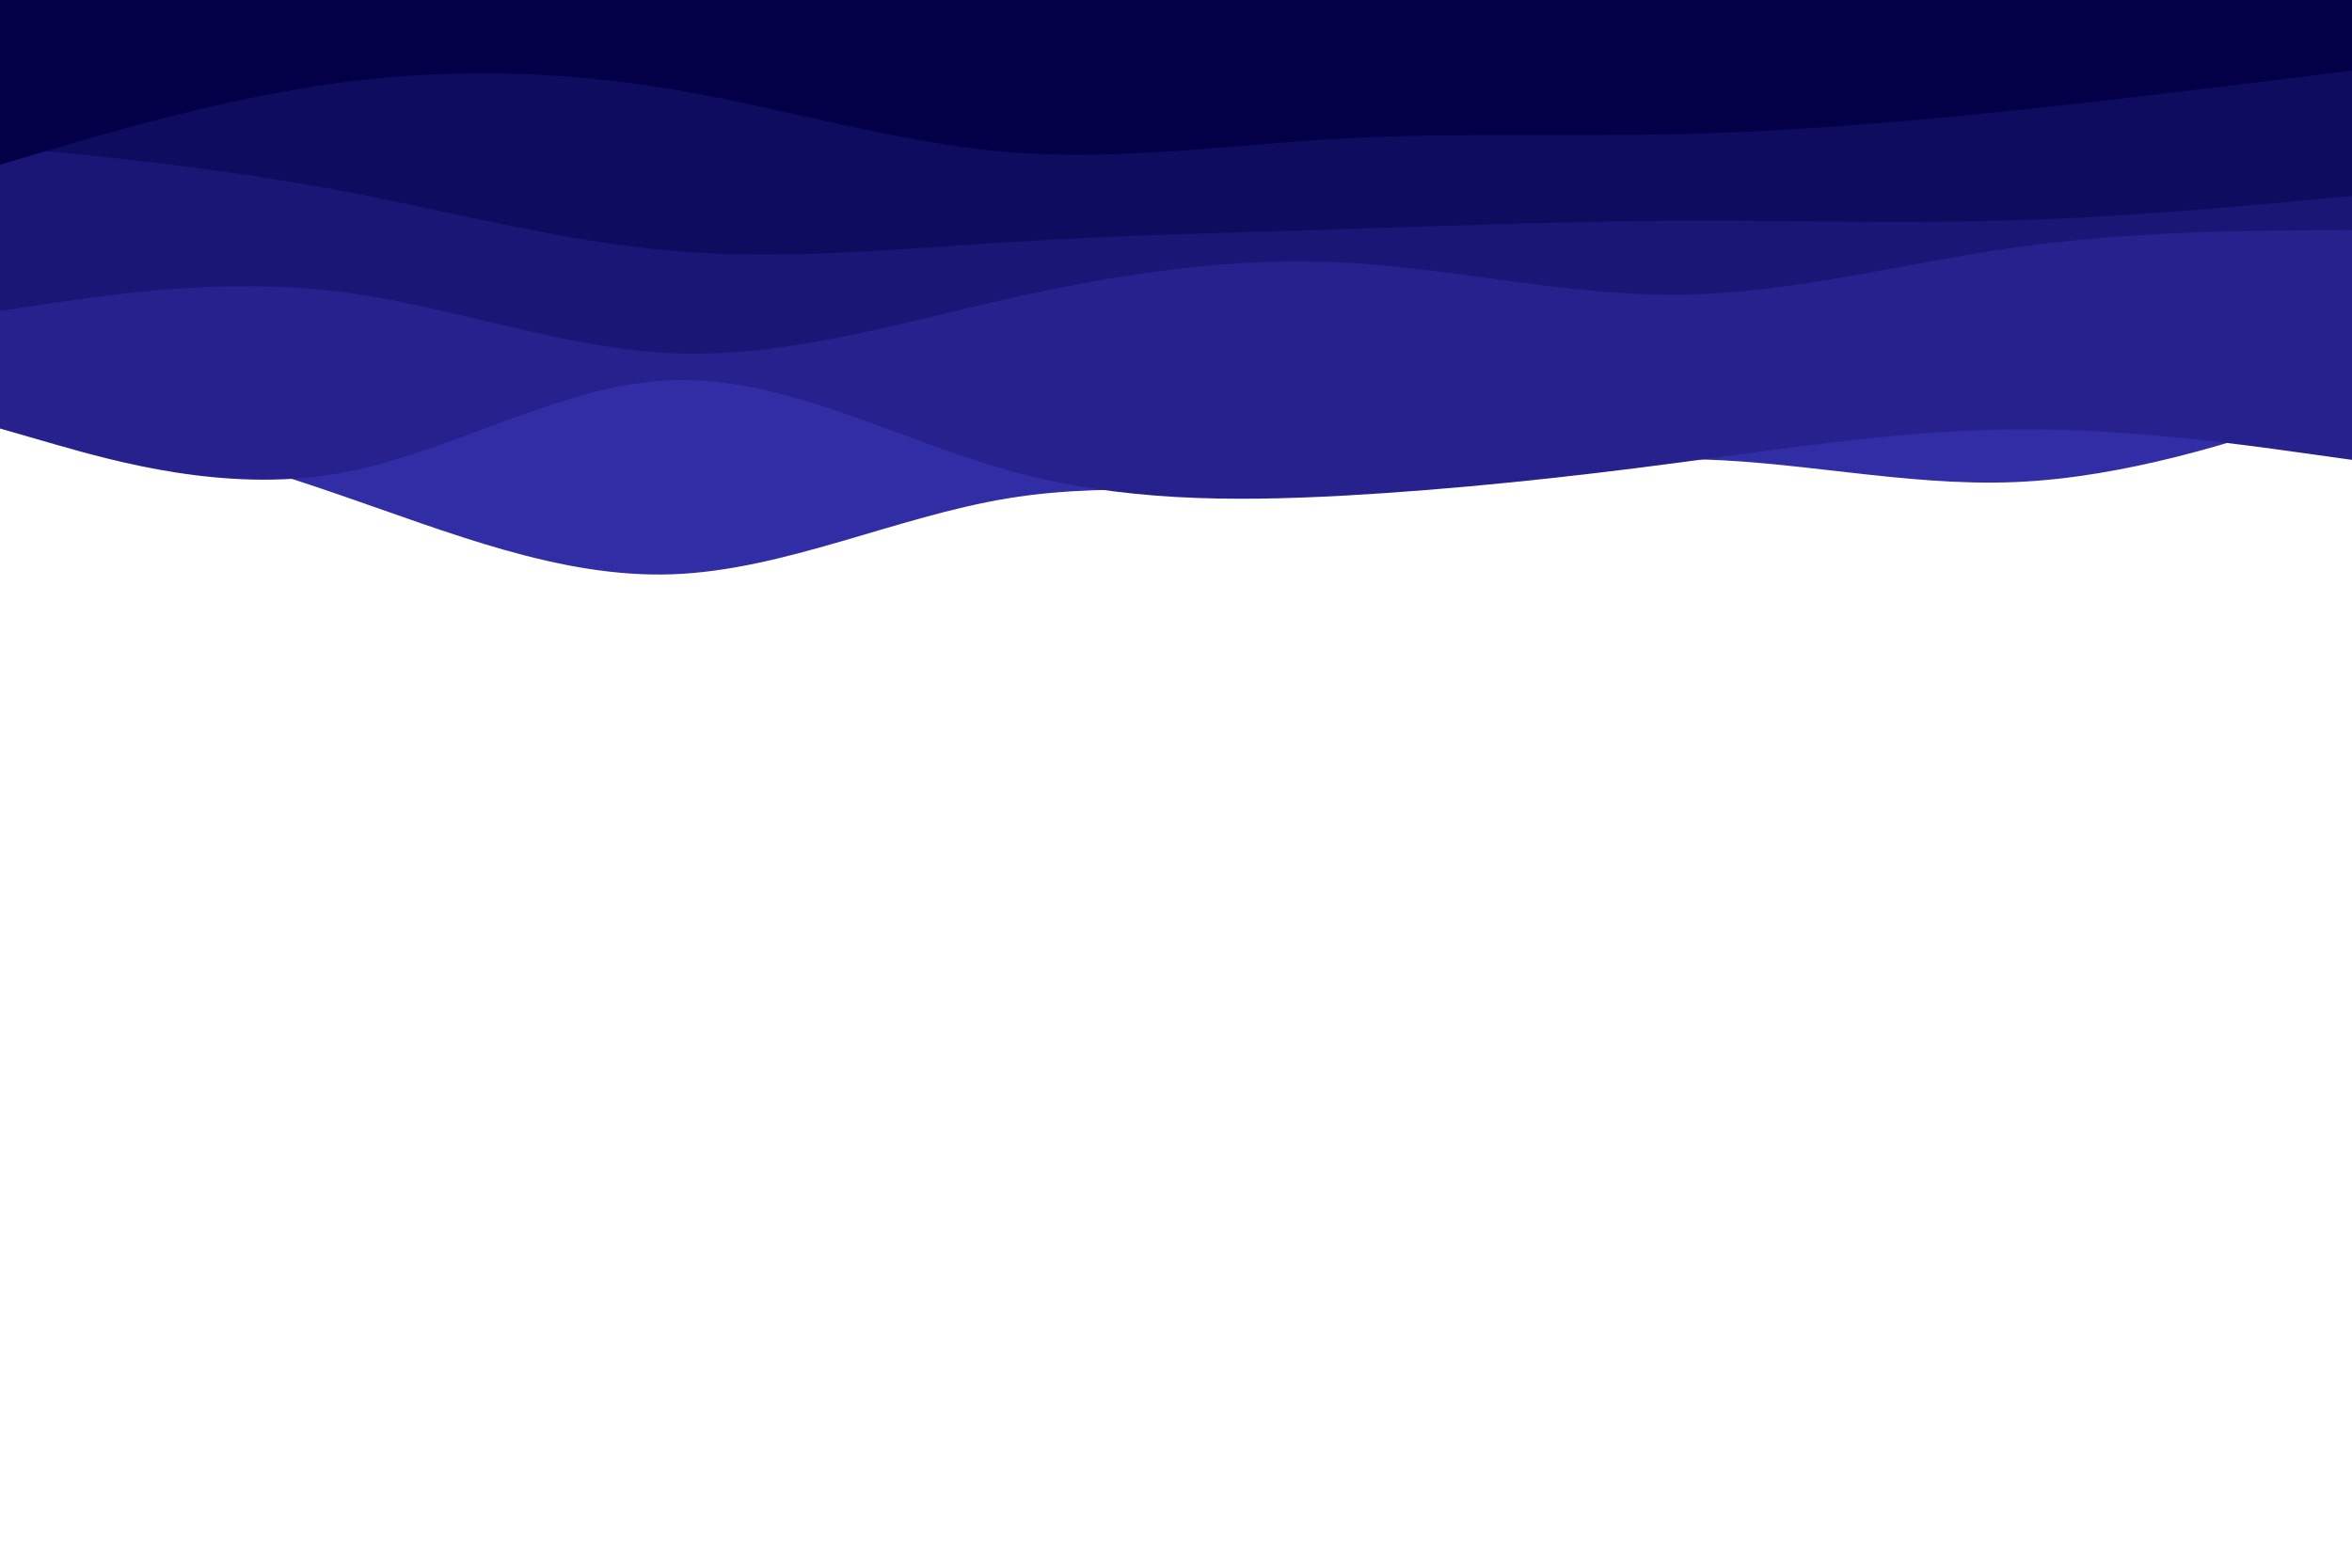 <svg id="visual" viewBox="0 0 900 600" width="900" height="600" xmlns="http://www.w3.org/2000/svg" xmlns:xlink="http://www.w3.org/1999/xlink" version="1.1"><rect x="0" y="0" width="900" height="600" fill="#ffffff"></rect><path d="M0 151L21.5 156.8C43 162.7 86 174.3 128.8 189C171.7 203.7 214.3 221.3 257.2 219.8C300 218.3 343 197.7 385.8 190.7C428.7 183.7 471.3 190.3 514.2 188.3C557 186.3 600 175.7 642.8 175.7C685.7 175.7 728.3 186.3 771.2 184.5C814 182.7 857 168.3 878.5 161.2L900 154L900 0L878.5 0C857 0 814 0 771.2 0C728.3 0 685.7 0 642.8 0C600 0 557 0 514.2 0C471.3 0 428.7 0 385.8 0C343 0 300 0 257.2 0C214.3 0 171.7 0 128.8 0C86 0 43 0 21.5 0L0 0Z" fill="#312da5"></path><path d="M0 164L21.5 170.2C43 176.3 86 188.7 128.8 181.3C171.7 174 214.3 147 257.2 145.5C300 144 343 168 385.8 180C428.7 192 471.3 192 514.2 189.7C557 187.3 600 182.7 642.8 177C685.7 171.3 728.3 164.7 771.2 164.3C814 164 857 170 878.5 173L900 176L900 0L878.5 0C857 0 814 0 771.2 0C728.3 0 685.7 0 642.8 0C600 0 557 0 514.2 0C471.3 0 428.7 0 385.8 0C343 0 300 0 257.2 0C214.3 0 171.7 0 128.8 0C86 0 43 0 21.5 0L0 0Z" fill="#26218d"></path><path d="M0 119L21.5 115.8C43 112.7 86 106.3 128.8 111.5C171.7 116.7 214.3 133.3 257.2 135.2C300 137 343 124 385.8 114.3C428.7 104.7 471.3 98.3 514.2 100.5C557 102.7 600 113.3 642.8 112.8C685.7 112.3 728.3 100.7 771.2 94.7C814 88.7 857 88.3 878.5 88.2L900 88L900 0L878.5 0C857 0 814 0 771.2 0C728.3 0 685.7 0 642.8 0C600 0 557 0 514.2 0C471.3 0 428.7 0 385.8 0C343 0 300 0 257.2 0C214.3 0 171.7 0 128.8 0C86 0 43 0 21.5 0L0 0Z" fill="#1a1675"></path><path d="M0 56L21.5 58.2C43 60.3 86 64.7 128.8 72.7C171.7 80.7 214.3 92.3 257.2 96C300 99.7 343 95.3 385.8 92.7C428.7 90 471.3 89 514.2 87.7C557 86.3 600 84.7 642.8 84.5C685.7 84.3 728.3 85.7 771.2 84.3C814 83 857 79 878.5 77L900 75L900 0L878.5 0C857 0 814 0 771.2 0C728.3 0 685.7 0 642.8 0C600 0 557 0 514.2 0C471.3 0 428.7 0 385.8 0C343 0 300 0 257.2 0C214.3 0 171.7 0 128.8 0C86 0 43 0 21.5 0L0 0Z" fill="#0d0c5e"></path><path d="M0 63L21.5 56.7C43 50.3 86 37.7 128.8 31.8C171.7 26 214.3 27 257.2 34.2C300 41.3 343 54.7 385.8 58.2C428.7 61.7 471.3 55.3 514.2 53C557 50.7 600 52.3 642.8 51.3C685.7 50.3 728.3 46.7 771.2 42.2C814 37.7 857 32.3 878.5 29.7L900 27L900 0L878.5 0C857 0 814 0 771.2 0C728.3 0 685.7 0 642.8 0C600 0 557 0 514.2 0C471.3 0 428.7 0 385.8 0C343 0 300 0 257.2 0C214.3 0 171.7 0 128.8 0C86 0 43 0 21.5 0L0 0Z" fill="#040048"></path></svg>